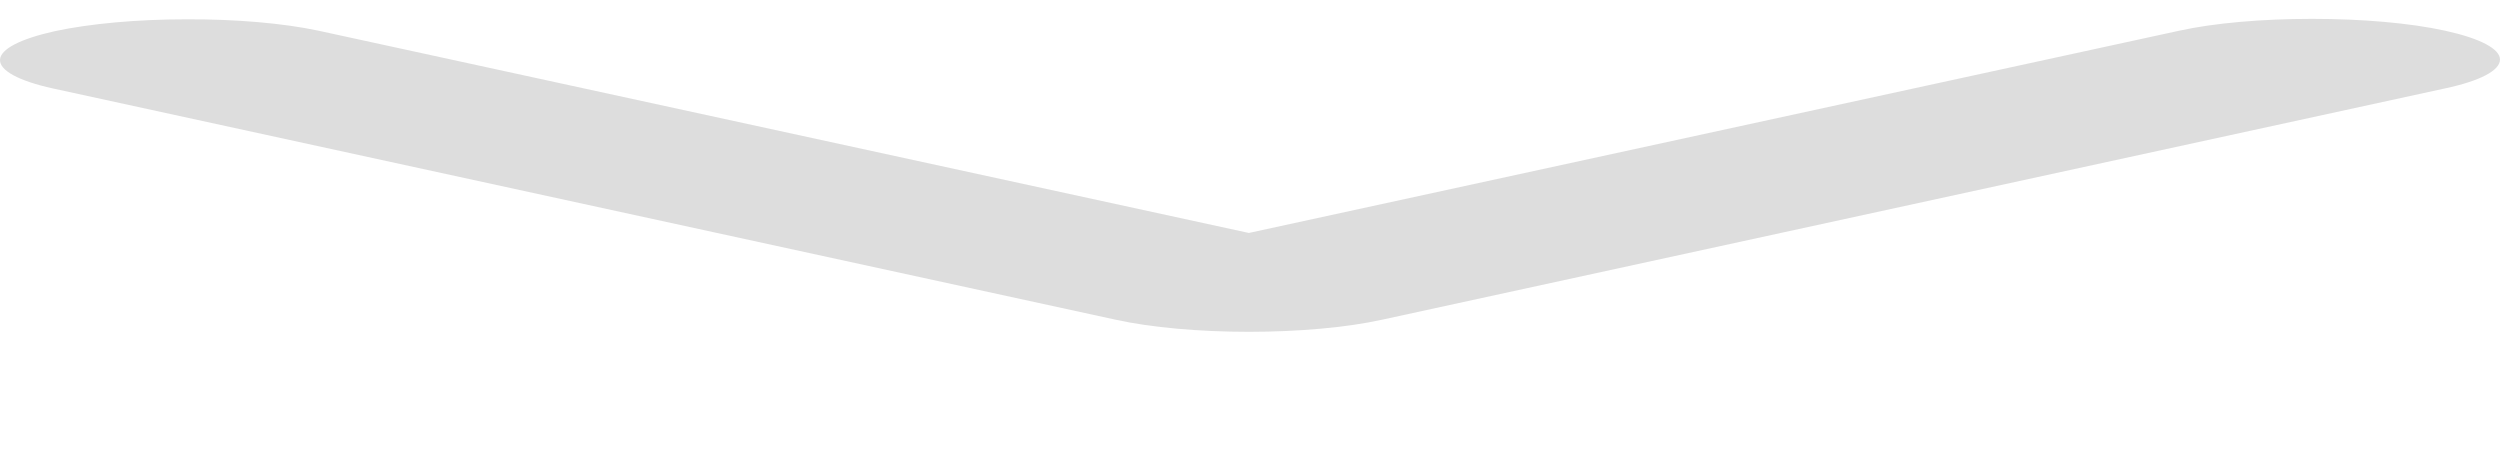 <svg width="11" height="2" viewBox="0 0 11 2" fill="none" xmlns="http://www.w3.org/2000/svg">
<path d="M10.758 0.135C10.603 0.101 10.393 0.083 10.173 0.083C9.954 0.083 9.744 0.101 9.589 0.135L5.495 1.025L1.401 0.135C1.246 0.102 1.037 0.084 0.82 0.085C0.603 0.085 0.396 0.104 0.242 0.137C0.089 0.171 0.002 0.216 3.14713e-05 0.263C-0.002 0.31 0.082 0.356 0.232 0.389L4.91 1.407C5.065 1.441 5.276 1.46 5.495 1.46C5.714 1.46 5.925 1.441 6.08 1.407L10.758 0.389C10.913 0.356 11 0.31 11 0.262C11 0.215 10.913 0.169 10.758 0.135Z" fill="#DDDDDD"/>
</svg>
